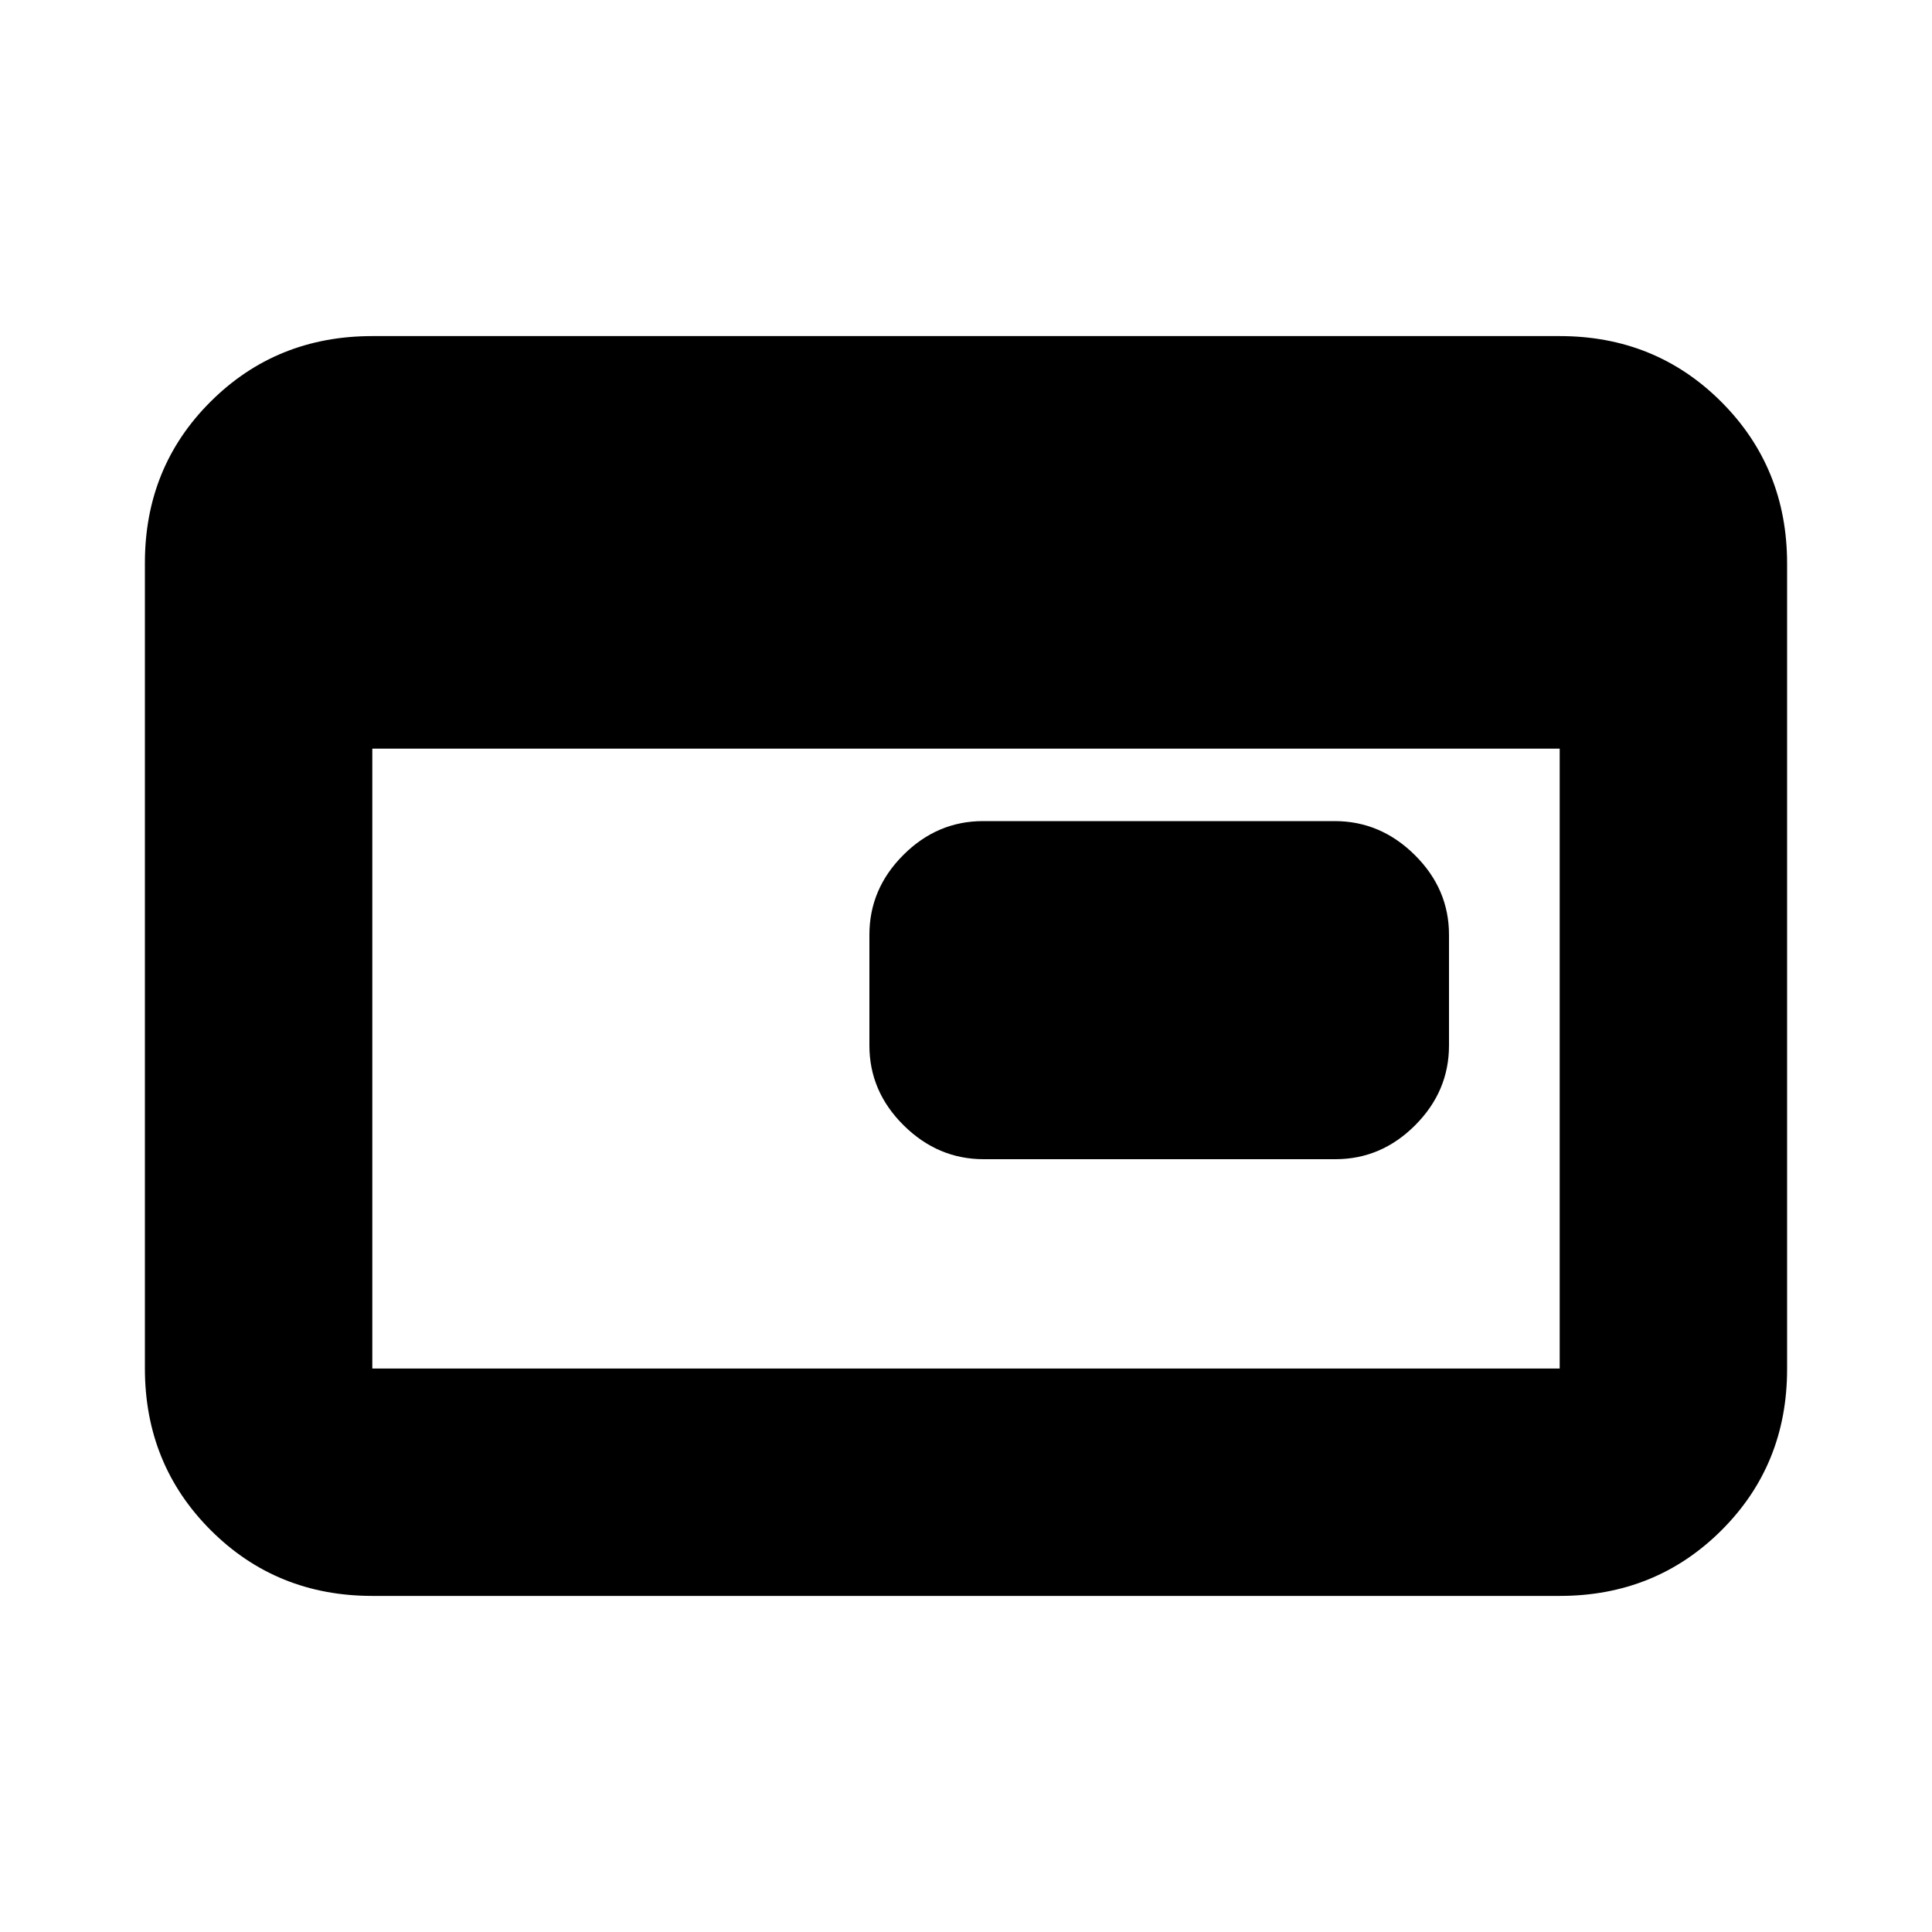<svg xmlns="http://www.w3.org/2000/svg" height="20" viewBox="0 -960 960 960" width="20"><path d="M488.78-384Q466-384 449-400.85t-17-39.65v-55q0-22.8 16.84-39.65Q465.68-552 488.46-552h174.76Q686-552 703-535.15t17 39.65v55q0 22.8-16.84 39.65Q686.32-384 663.54-384H488.78ZM185-167q-47.64 0-80.32-32.69Q72-232.39 72-280.04v-400.24q0-47.66 32.68-80.19T185-793h590q47.64 0 80.32 32.69Q888-727.61 888-679.96v400.24q0 47.66-32.68 80.19T775-167H185Zm0-113h590v-308H185v308Z"/></svg>